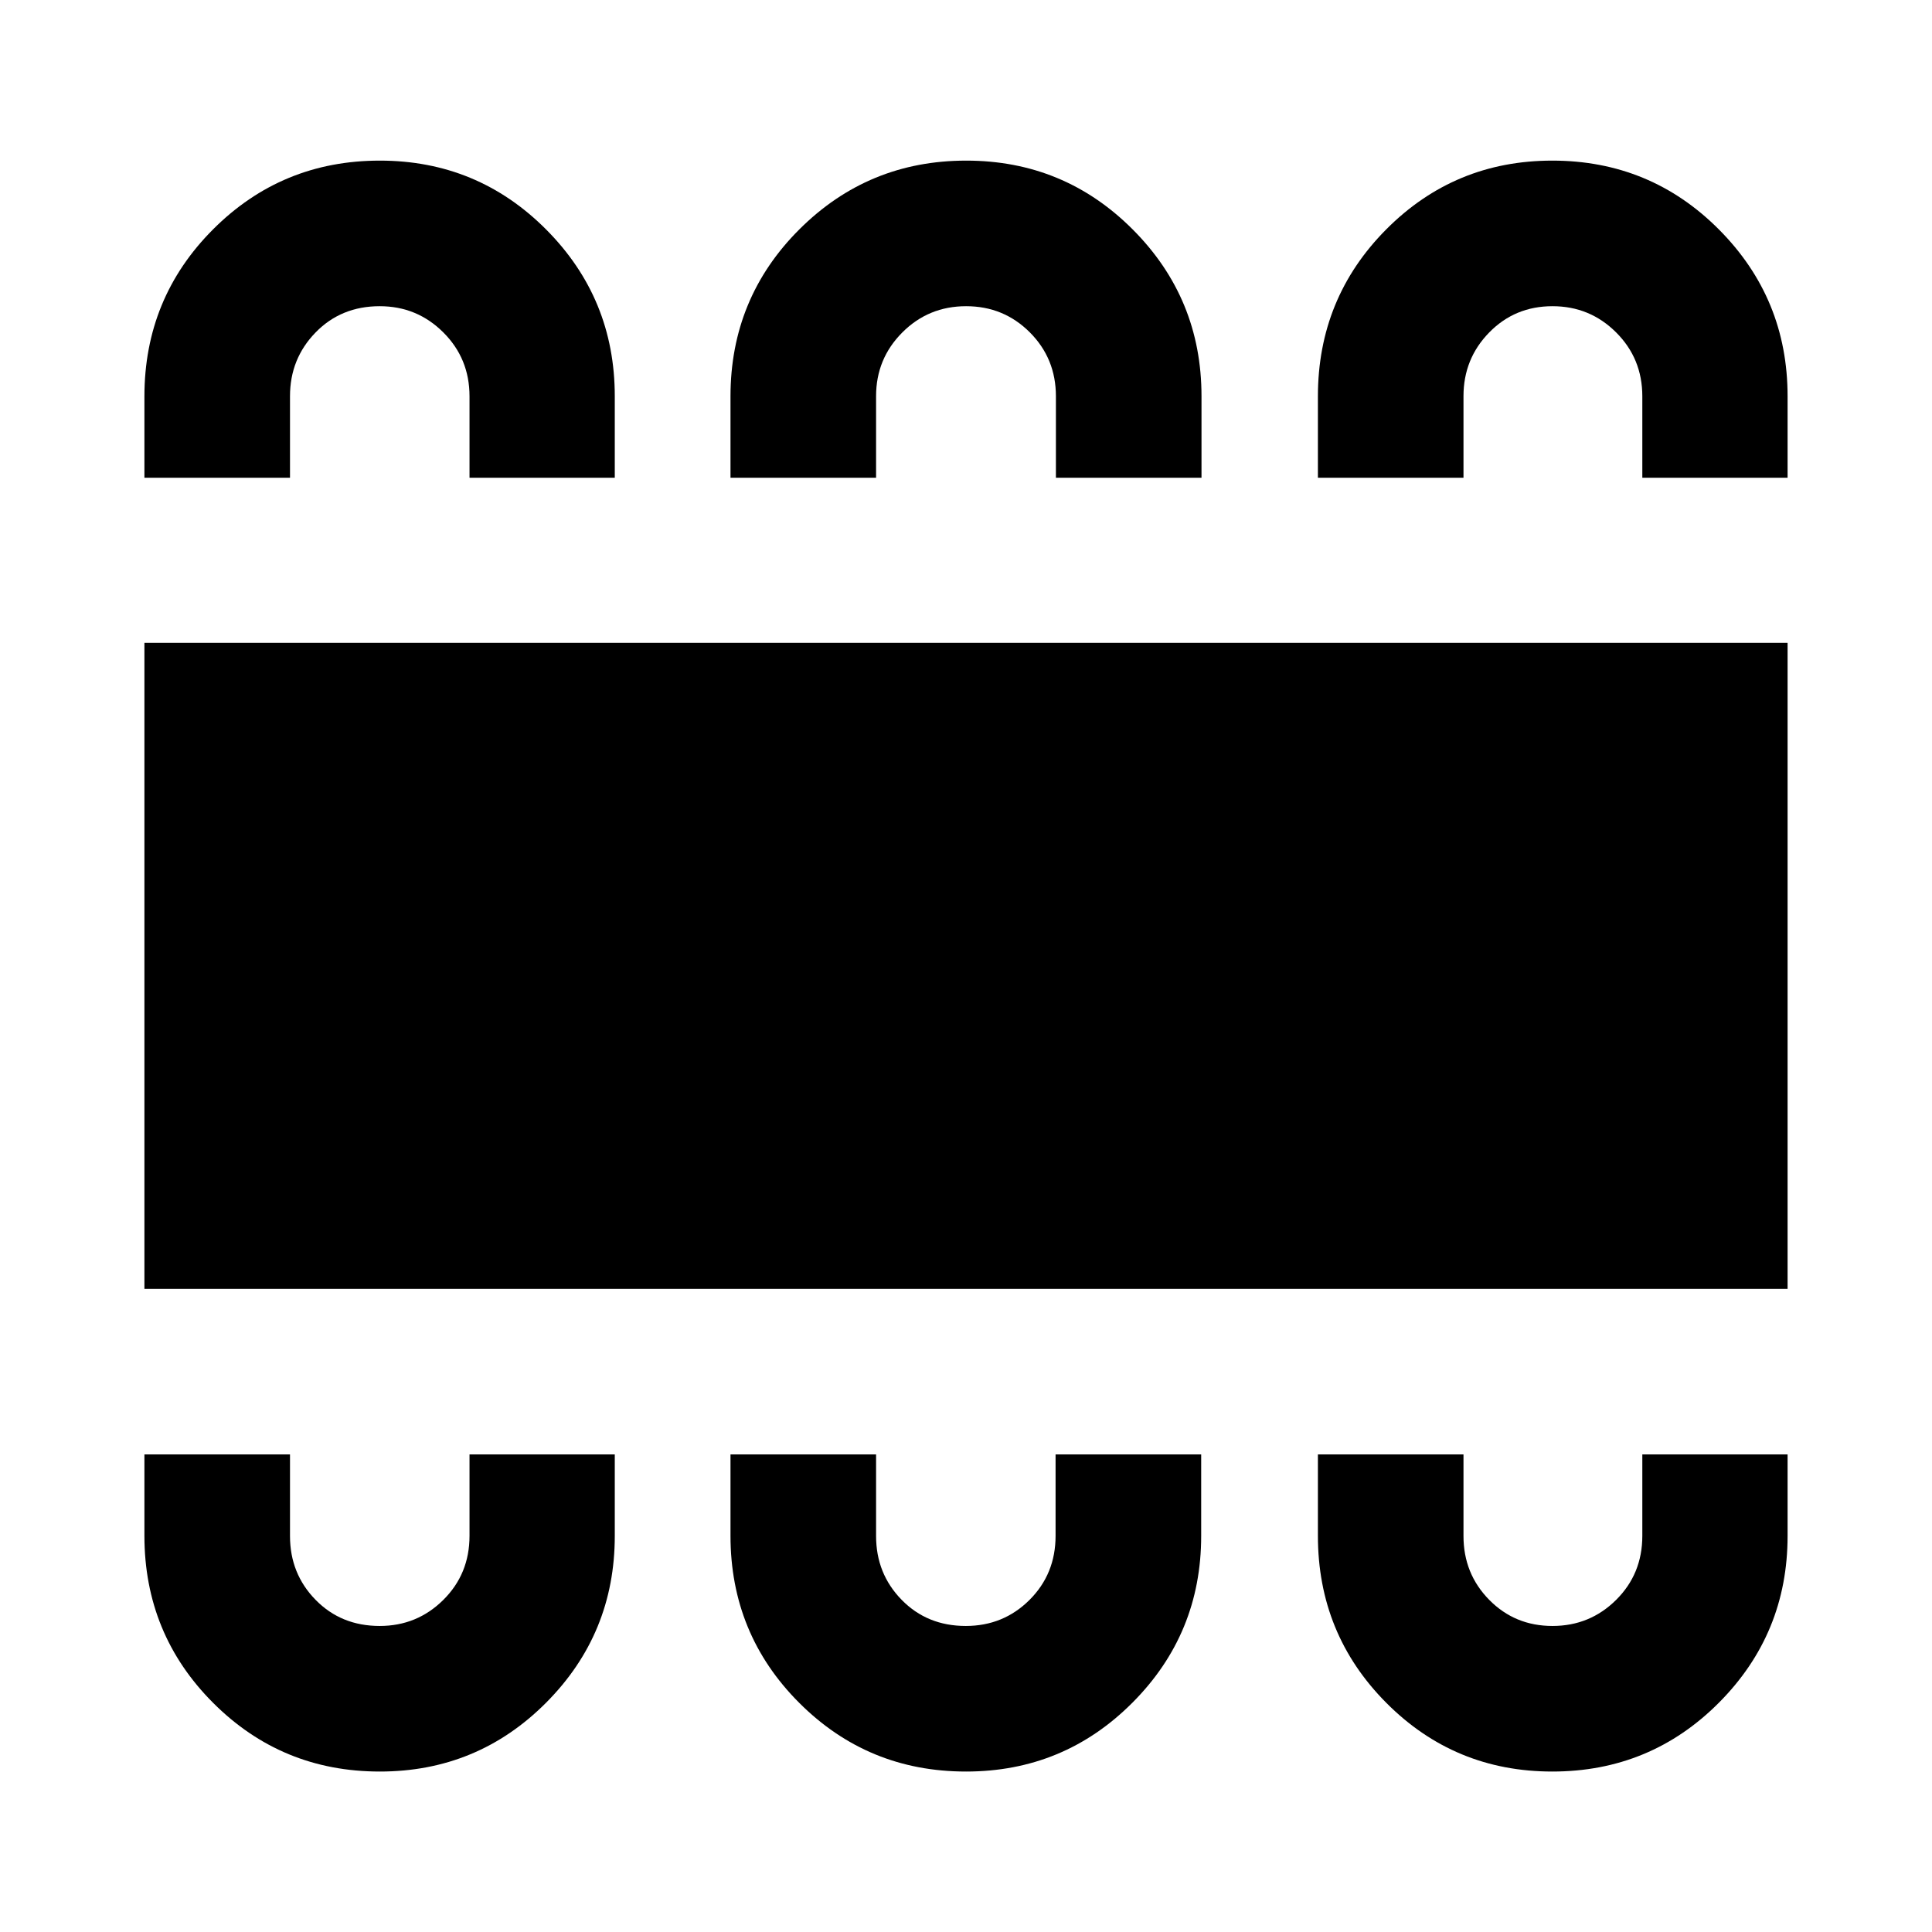 <svg xmlns="http://www.w3.org/2000/svg" height="40" viewBox="0 -960 960 960" width="40"><path d="M188.72-79.73q48.57 0 82.67-34.24 34.09-34.25 34.09-82.82v-40.51H233.3v40.45q0 18.94-13.05 31.86-13.04 12.92-31.59 12.92-19.16 0-31.86-12.99t-12.7-31.69v-40.55H71.76v40.4q0 48.85 34.11 83.01 34.11 34.16 82.85 34.16Zm291.27 0q48.6 0 82.73-34.24 34.14-34.25 34.14-82.82v-40.51h-72.35v40.45q0 18.94-12.97 31.86-12.98 12.92-31.66 12.92-19.16 0-31.86-12.99t-12.7-31.69v-40.55h-72.34v40.4q0 48.85 34.13 83.01 34.13 34.16 82.88 34.16Zm291.33 0q48.74 0 82.83-34.24 34.09-34.25 34.09-82.82v-40.51h-72.18v40.45q0 18.94-13.05 31.86-13.04 12.92-31.59 12.92-18.68 0-31.45-12.99t-12.77-31.69v-40.55h-72.34v40.4q0 48.85 33.96 83.01 33.97 34.16 82.5 34.16ZM71.76-319.57v-321.02h816.48v321.02H71.76Zm116.96-560.62q48.57 0 82.67 34.24 34.09 34.25 34.09 82.82v40.51H233.3v-40.45q0-18.8-13.05-31.79-13.04-12.99-31.59-12.99-19.16 0-31.86 13.06t-12.7 31.62v40.55H71.76v-40.4q0-48.85 34.11-83.01 34.11-34.16 82.85-34.16Zm291.36 0q48.66 0 82.8 34.24 34.14 34.25 34.14 82.82v40.51h-72.34v-40.45q0-18.8-12.97-31.79-12.98-12.99-31.66-12.99-18.69 0-31.71 13.06t-13.02 31.62v40.55h-72.34v-40.4q0-48.85 34.22-83.01 34.22-34.16 82.88-34.16Zm291.24 0q48.74 0 82.83 34.24 34.09 34.25 34.09 82.82v40.51h-72.18v-40.45q0-18.8-13.05-31.79-13.04-12.99-31.59-12.99-18.68 0-31.45 13.06t-12.77 31.62v40.55h-72.34v-40.4q0-48.85 33.96-83.01 33.97-34.16 82.5-34.16Z"/></svg>